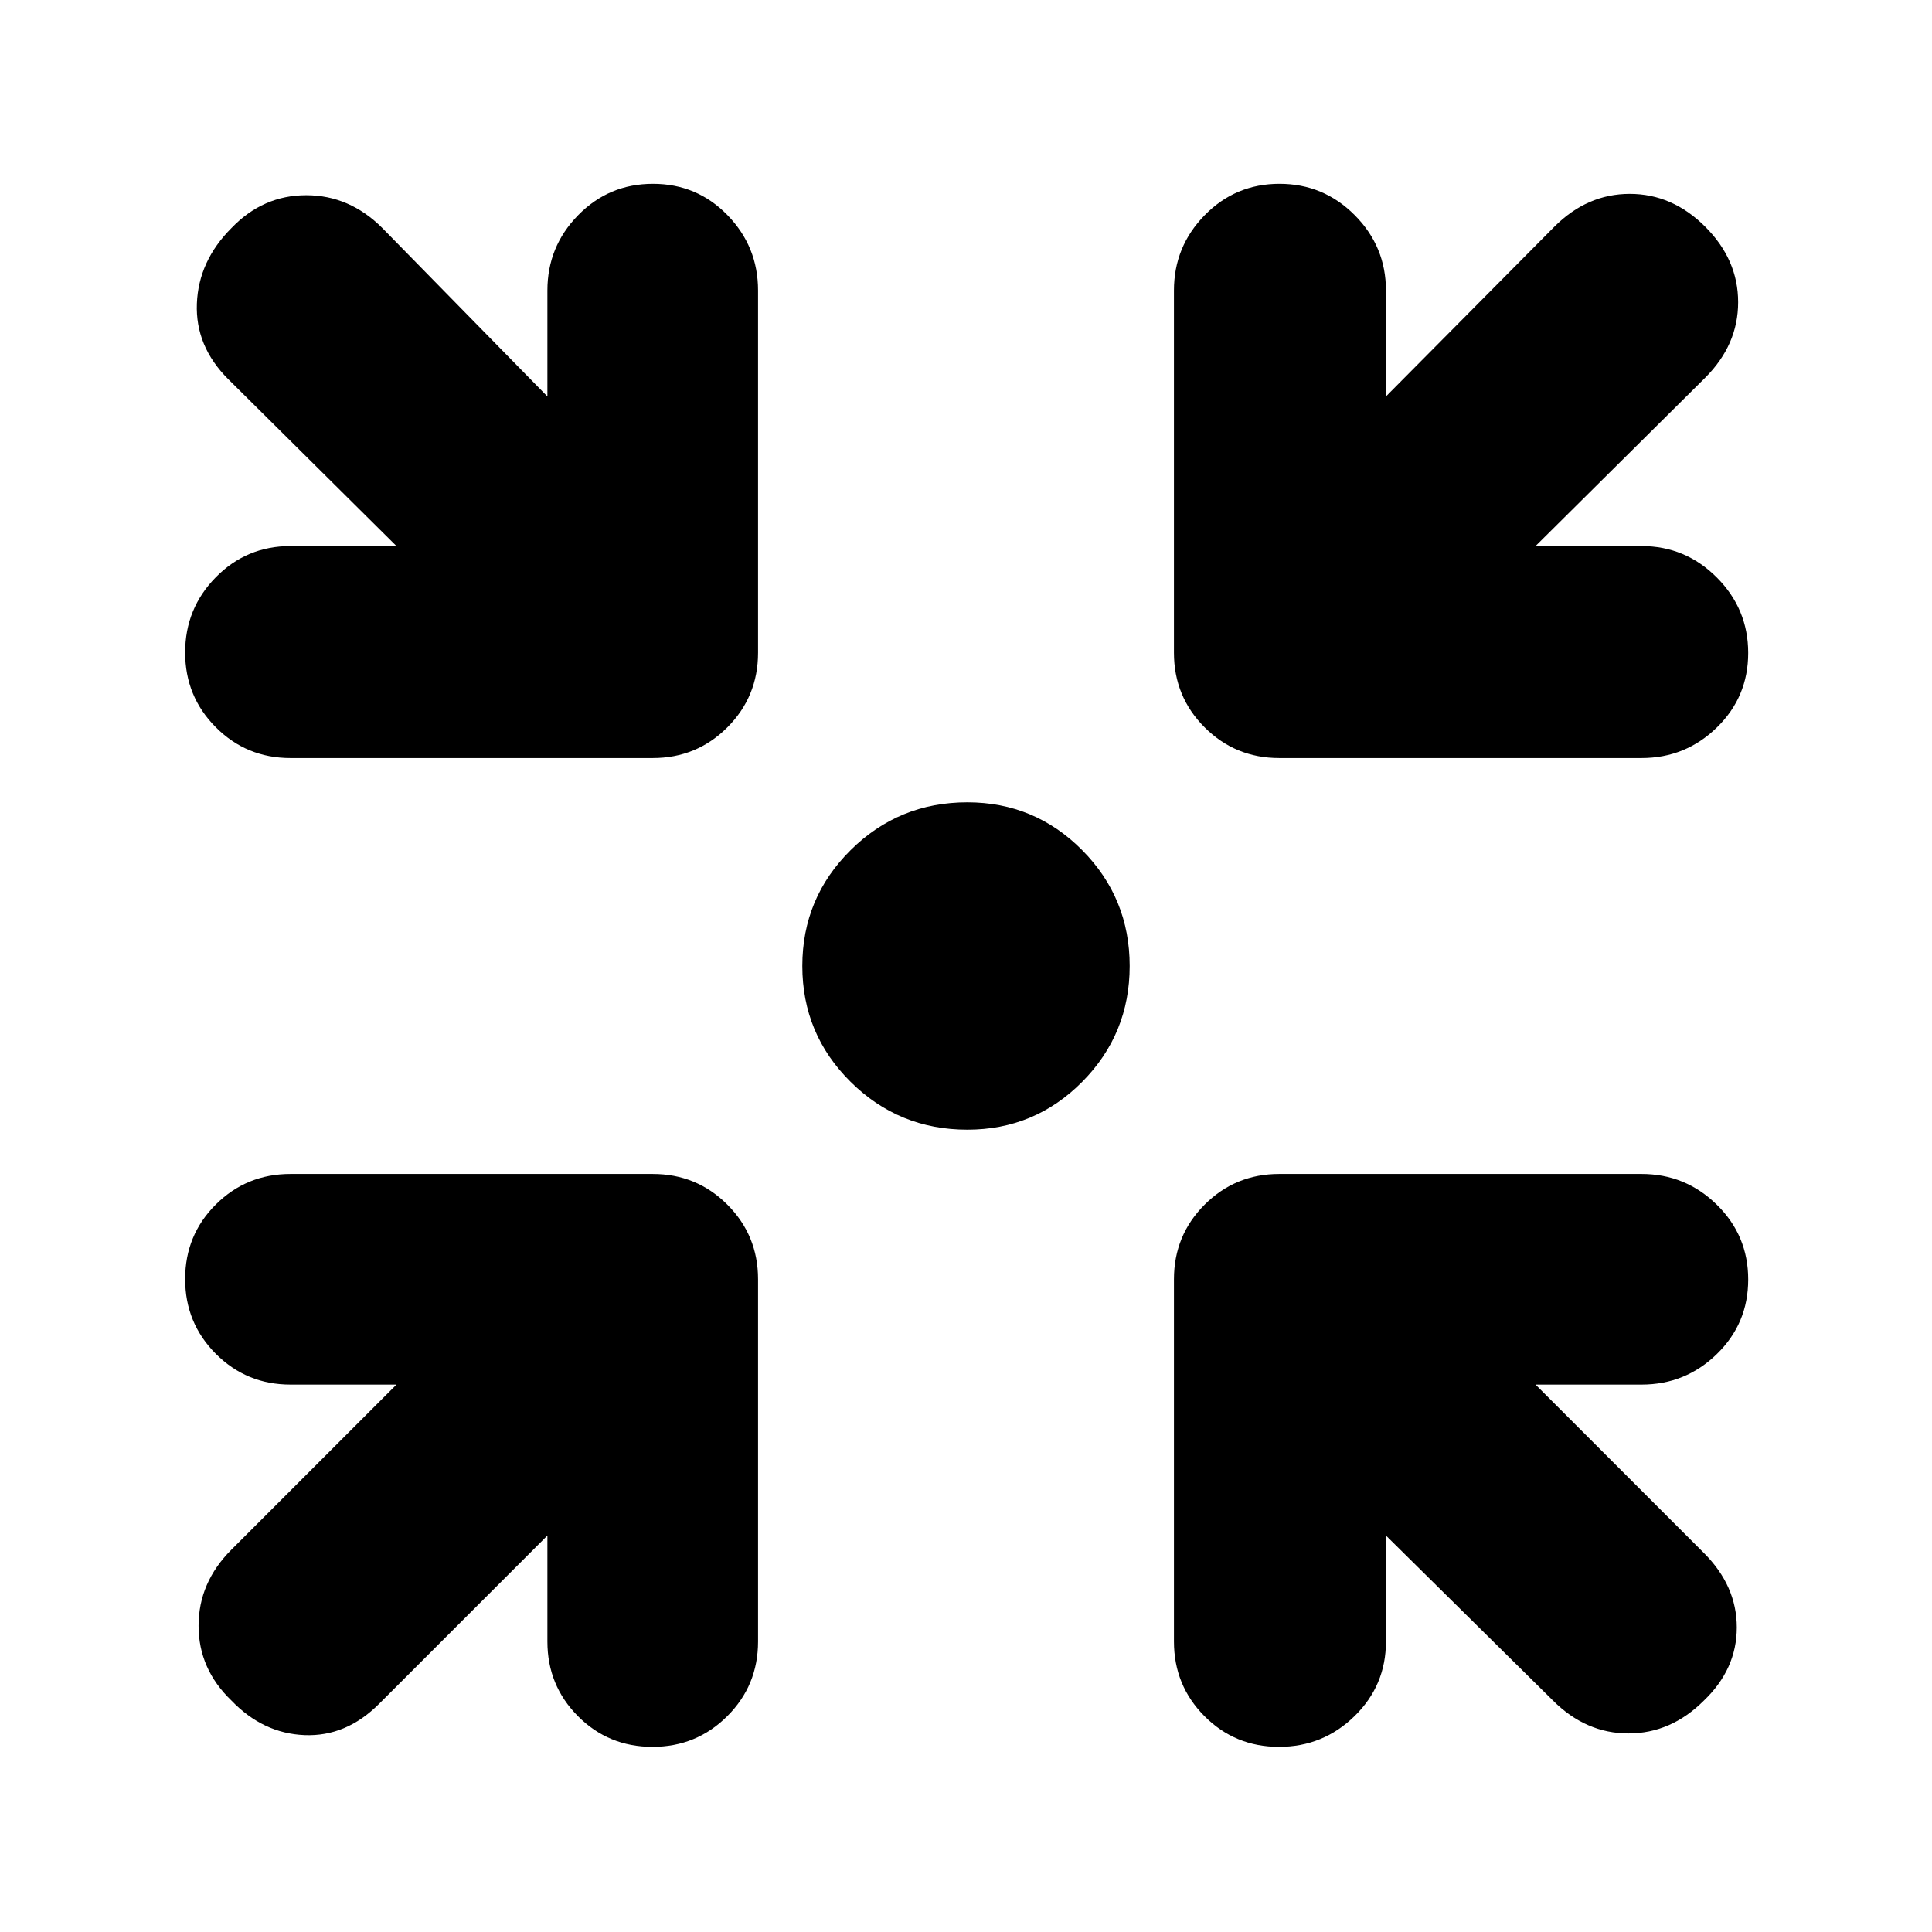 <svg xmlns="http://www.w3.org/2000/svg" height="40" viewBox="0 -960 960 960" width="40"><path d="M480.67-398.67q-34.04 0-58.02-23.78-23.98-23.79-23.98-57.55t23.98-57.55q23.98-23.78 58.02-23.78 33.48 0 57.07 23.78 23.59 23.79 23.59 57.55t-23.59 57.55q-23.59 23.78-57.07 23.78ZM272-197l-83.67 83.67Q172-97 151.33-97.83 130.67-98.67 115-115q-16.33-15.67-16.33-37.17T115-190l82-82h-52.67q-21.83 0-37.08-15.28Q92-302.57 92-324.45q0-21.88 15.25-37.05 15.25-15.17 37.08-15.17h180q21.84 0 37.09 15.25 15.25 15.25 15.25 37.09v180q0 21.83-15.29 37.08Q346.1-92 324.22-92q-21.89 0-37.05-15.25Q272-122.5 272-144.33V-197Zm416.67 0v52.67q0 21.83-15.62 37.08T635.55-92q-21.88 0-37.05-15.25-15.17-15.25-15.17-37.08v-180q0-21.84 15.25-37.09 15.25-15.25 37.09-15.25h180q21.83 0 37.41 15.29 15.59 15.28 15.59 37.16 0 21.89-15.59 37.05Q837.5-272 815.67-272H763l83.67 83.67Q863-172 863-151.33q0 20.66-16.33 36.33-16.34 16.33-37.5 16.33-21.17 0-37.5-16.33l-83-82ZM197-688.67l-83.67-83Q97-788 97.83-809.17q.84-21.16 17.17-37.5Q130.67-863 152.17-863T190-846.67L272-763v-52.67q0-21.83 15.28-37.41 15.29-15.59 37.17-15.59 21.88 0 37.05 15.59 15.17 15.58 15.17 37.41v180q0 21.84-15.25 37.09-15.25 15.25-37.09 15.25h-180q-21.83 0-37.08-15.29Q92-613.9 92-635.78q0-21.89 15.25-37.39t37.08-15.5H197Zm566 0h52.67q21.83 0 37.41 15.62 15.59 15.62 15.59 37.5 0 21.88-15.59 37.05-15.58 15.17-37.41 15.17h-180q-21.84 0-37.09-15.25-15.25-15.25-15.25-37.09v-180q0-21.83 15.29-37.41 15.28-15.59 37.16-15.59 21.89 0 37.39 15.59 15.5 15.58 15.5 37.41V-763l83.66-84.33q16.34-16.34 37.5-16.34 21.17 0 37.5 16.34 16.34 16.33 16.34 37.5 0 21.16-16.34 37.5L763-688.67Z"/></svg>